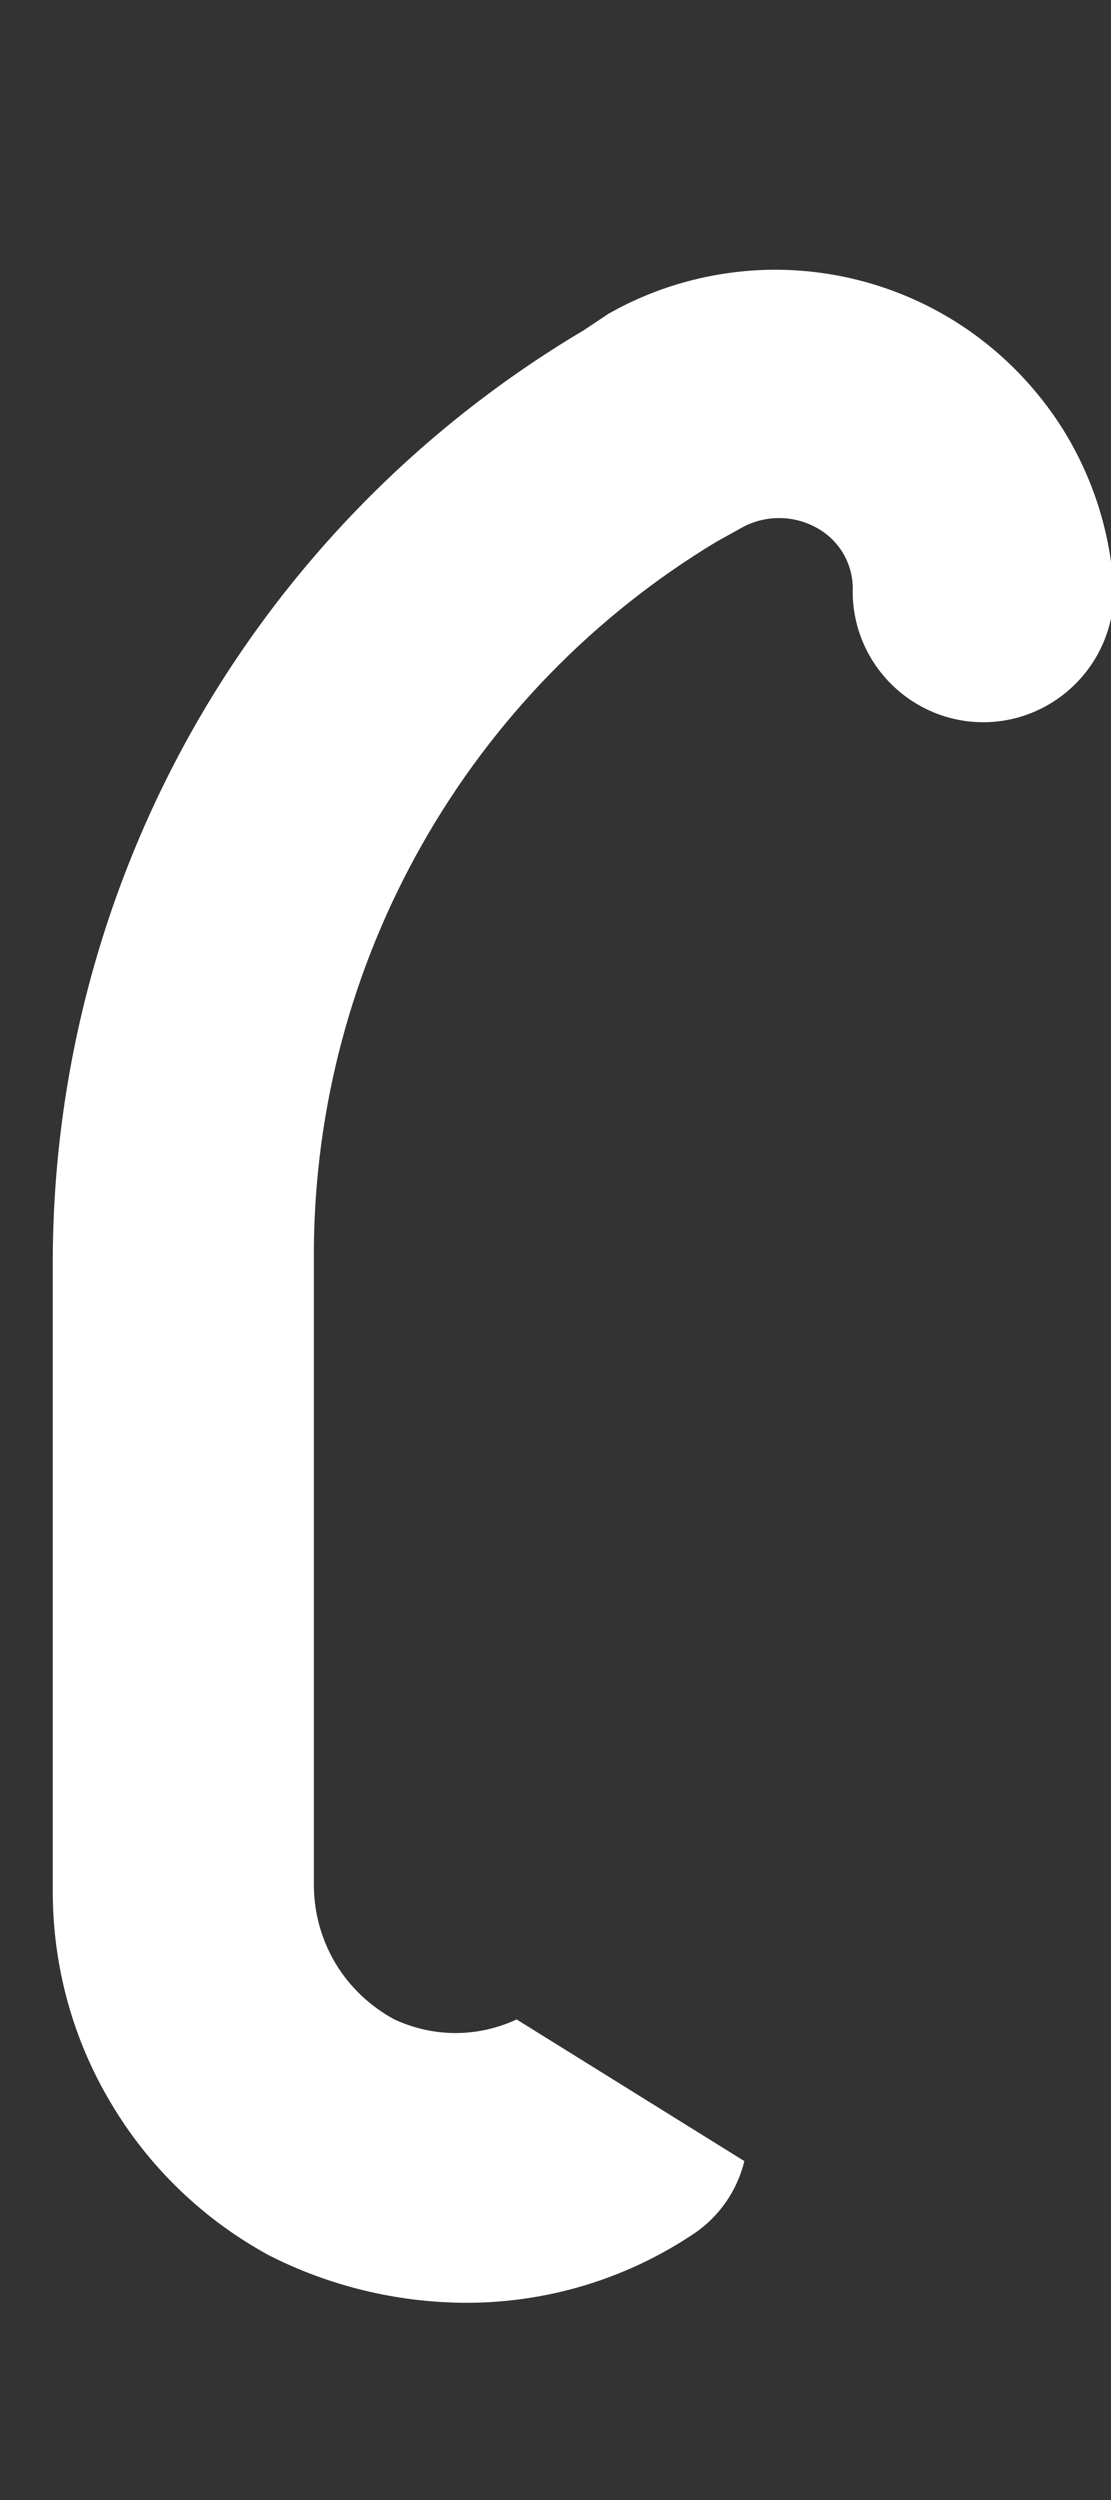 <?xml version="1.0" encoding="UTF-8" standalone="no"?><svg width='4' height='9' viewBox='0 0 4 9' fill='none' xmlns='http://www.w3.org/2000/svg'>
<rect x="0" y="0" width="4" height="9" fill="#333333" stroke="none"/>
<path d='M1.86 7.27C1.791 7.302 1.716 7.319 1.64 7.319C1.564 7.319 1.489 7.302 1.42 7.27C1.333 7.223 1.26 7.154 1.209 7.07C1.158 6.985 1.131 6.889 1.13 6.79V4.5C1.133 3.986 1.268 3.482 1.522 3.036C1.776 2.589 2.14 2.215 2.58 1.95L2.67 1.9C2.711 1.877 2.758 1.865 2.805 1.865C2.852 1.865 2.899 1.877 2.94 1.9C2.981 1.922 3.015 1.956 3.038 1.996C3.061 2.037 3.072 2.083 3.07 2.13C3.07 2.255 3.12 2.374 3.208 2.462C3.296 2.55 3.415 2.6 3.54 2.6C3.665 2.6 3.784 2.55 3.872 2.462C3.96 2.374 4.01 2.255 4.01 2.13C4 1.922 3.936 1.72 3.826 1.544C3.715 1.368 3.561 1.222 3.379 1.122C3.197 1.022 2.992 0.97 2.783 0.971C2.575 0.973 2.371 1.027 2.19 1.13L2.1 1.19C1.519 1.535 1.037 2.025 0.702 2.612C0.367 3.2 0.191 3.864 0.19 4.54V6.81C0.19 7.078 0.262 7.342 0.4 7.572C0.537 7.803 0.734 7.992 0.97 8.12C1.187 8.23 1.427 8.288 1.67 8.29C1.966 8.292 2.255 8.205 2.5 8.04C2.59 7.979 2.654 7.886 2.68 7.78L1.86 7.27Z' fill='white'/>
</svg>
